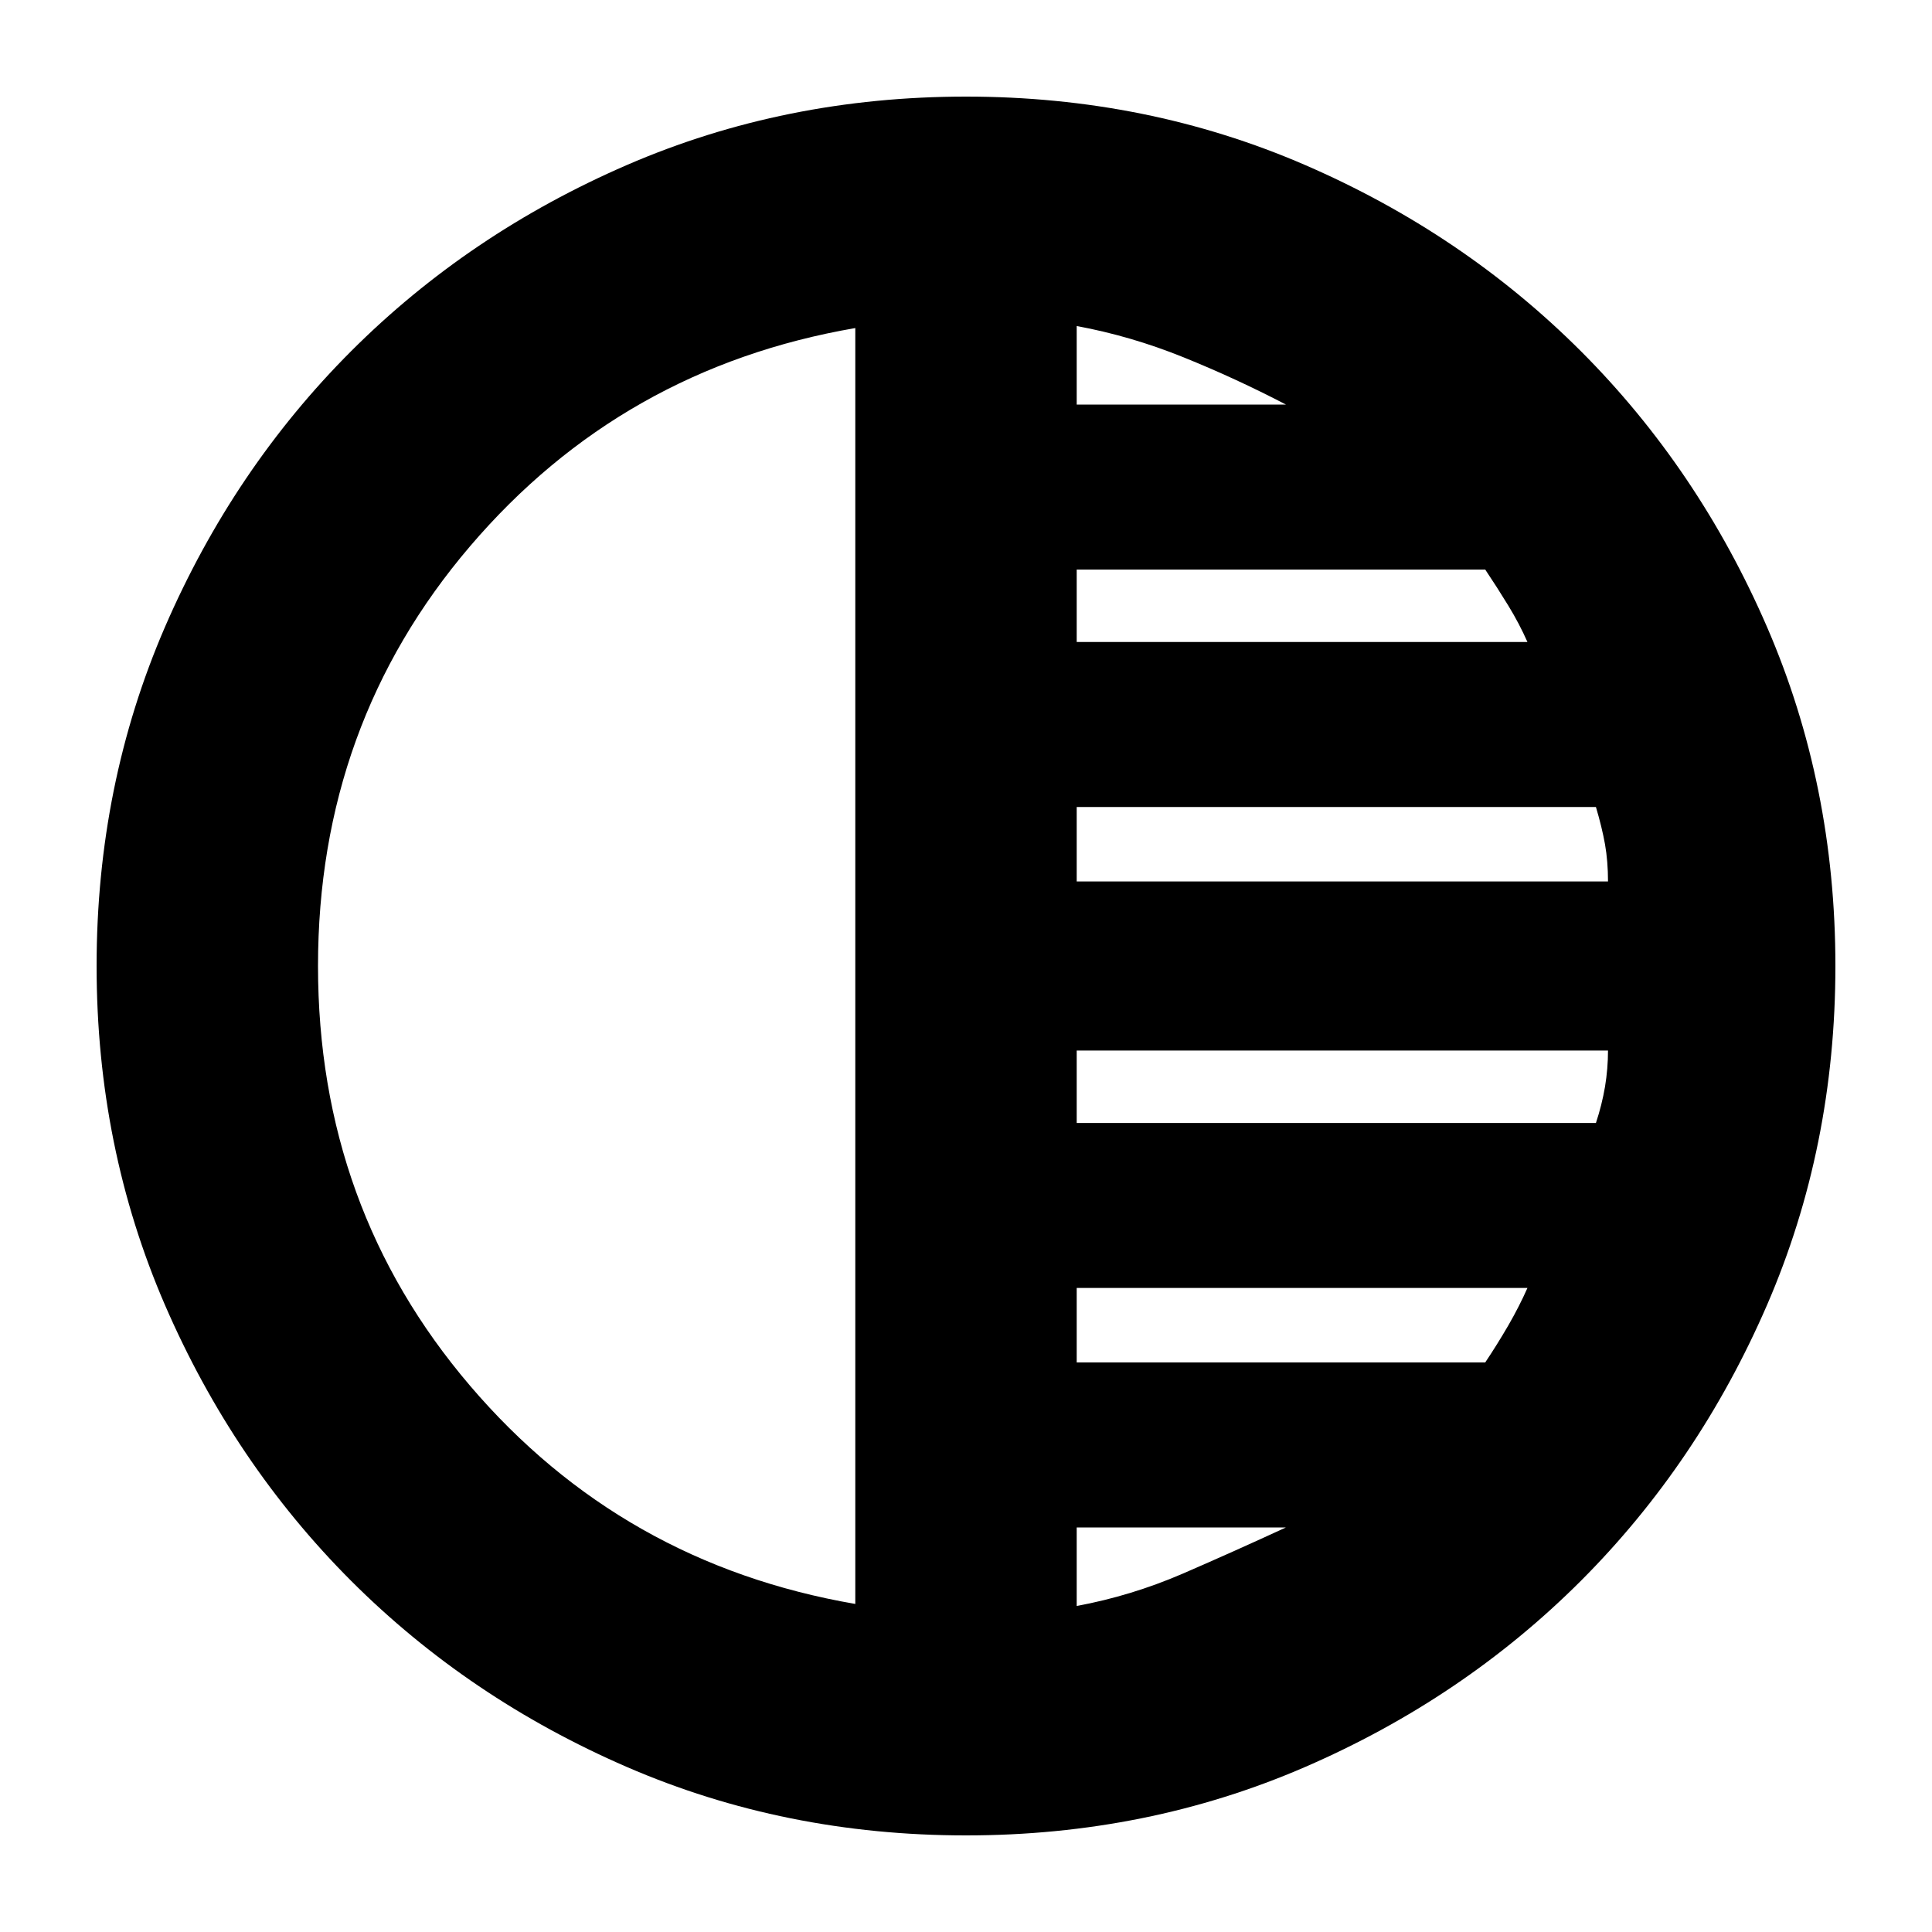 <svg xmlns="http://www.w3.org/2000/svg" height="20" width="20"><path d="M8.854 16.604V3.396Q6.438 3.812 4.865 5.656Q3.292 7.5 3.292 10Q3.292 12.5 4.865 14.344Q6.438 16.188 8.854 16.604ZM11.146 4.188H13.312Q12.792 3.917 12.25 3.698Q11.708 3.479 11.146 3.375ZM11.146 6.646H15.812Q15.729 6.458 15.615 6.271Q15.5 6.083 15.375 5.896H11.146ZM11.146 9.125H16.646Q16.646 8.917 16.615 8.74Q16.583 8.562 16.521 8.354H11.146ZM11.146 16.625Q11.708 16.521 12.24 16.292Q12.771 16.062 13.312 15.812H11.146ZM11.146 14.104H15.375Q15.5 13.917 15.615 13.719Q15.729 13.521 15.812 13.333H11.146ZM11.146 11.625H16.521Q16.583 11.438 16.615 11.25Q16.646 11.062 16.646 10.875H11.146ZM10 19Q8.125 19 6.49 18.292Q4.854 17.583 3.635 16.365Q2.417 15.146 1.708 13.51Q1 11.875 1 10Q1 8.125 1.708 6.49Q2.417 4.854 3.635 3.635Q4.854 2.417 6.49 1.708Q8.125 1 10 1Q11.875 1 13.51 1.708Q15.146 2.417 16.365 3.635Q17.583 4.854 18.292 6.49Q19 8.125 19 10Q19 11.875 18.292 13.51Q17.583 15.146 16.365 16.365Q15.146 17.583 13.51 18.292Q11.875 19 10 19Z"/></svg>